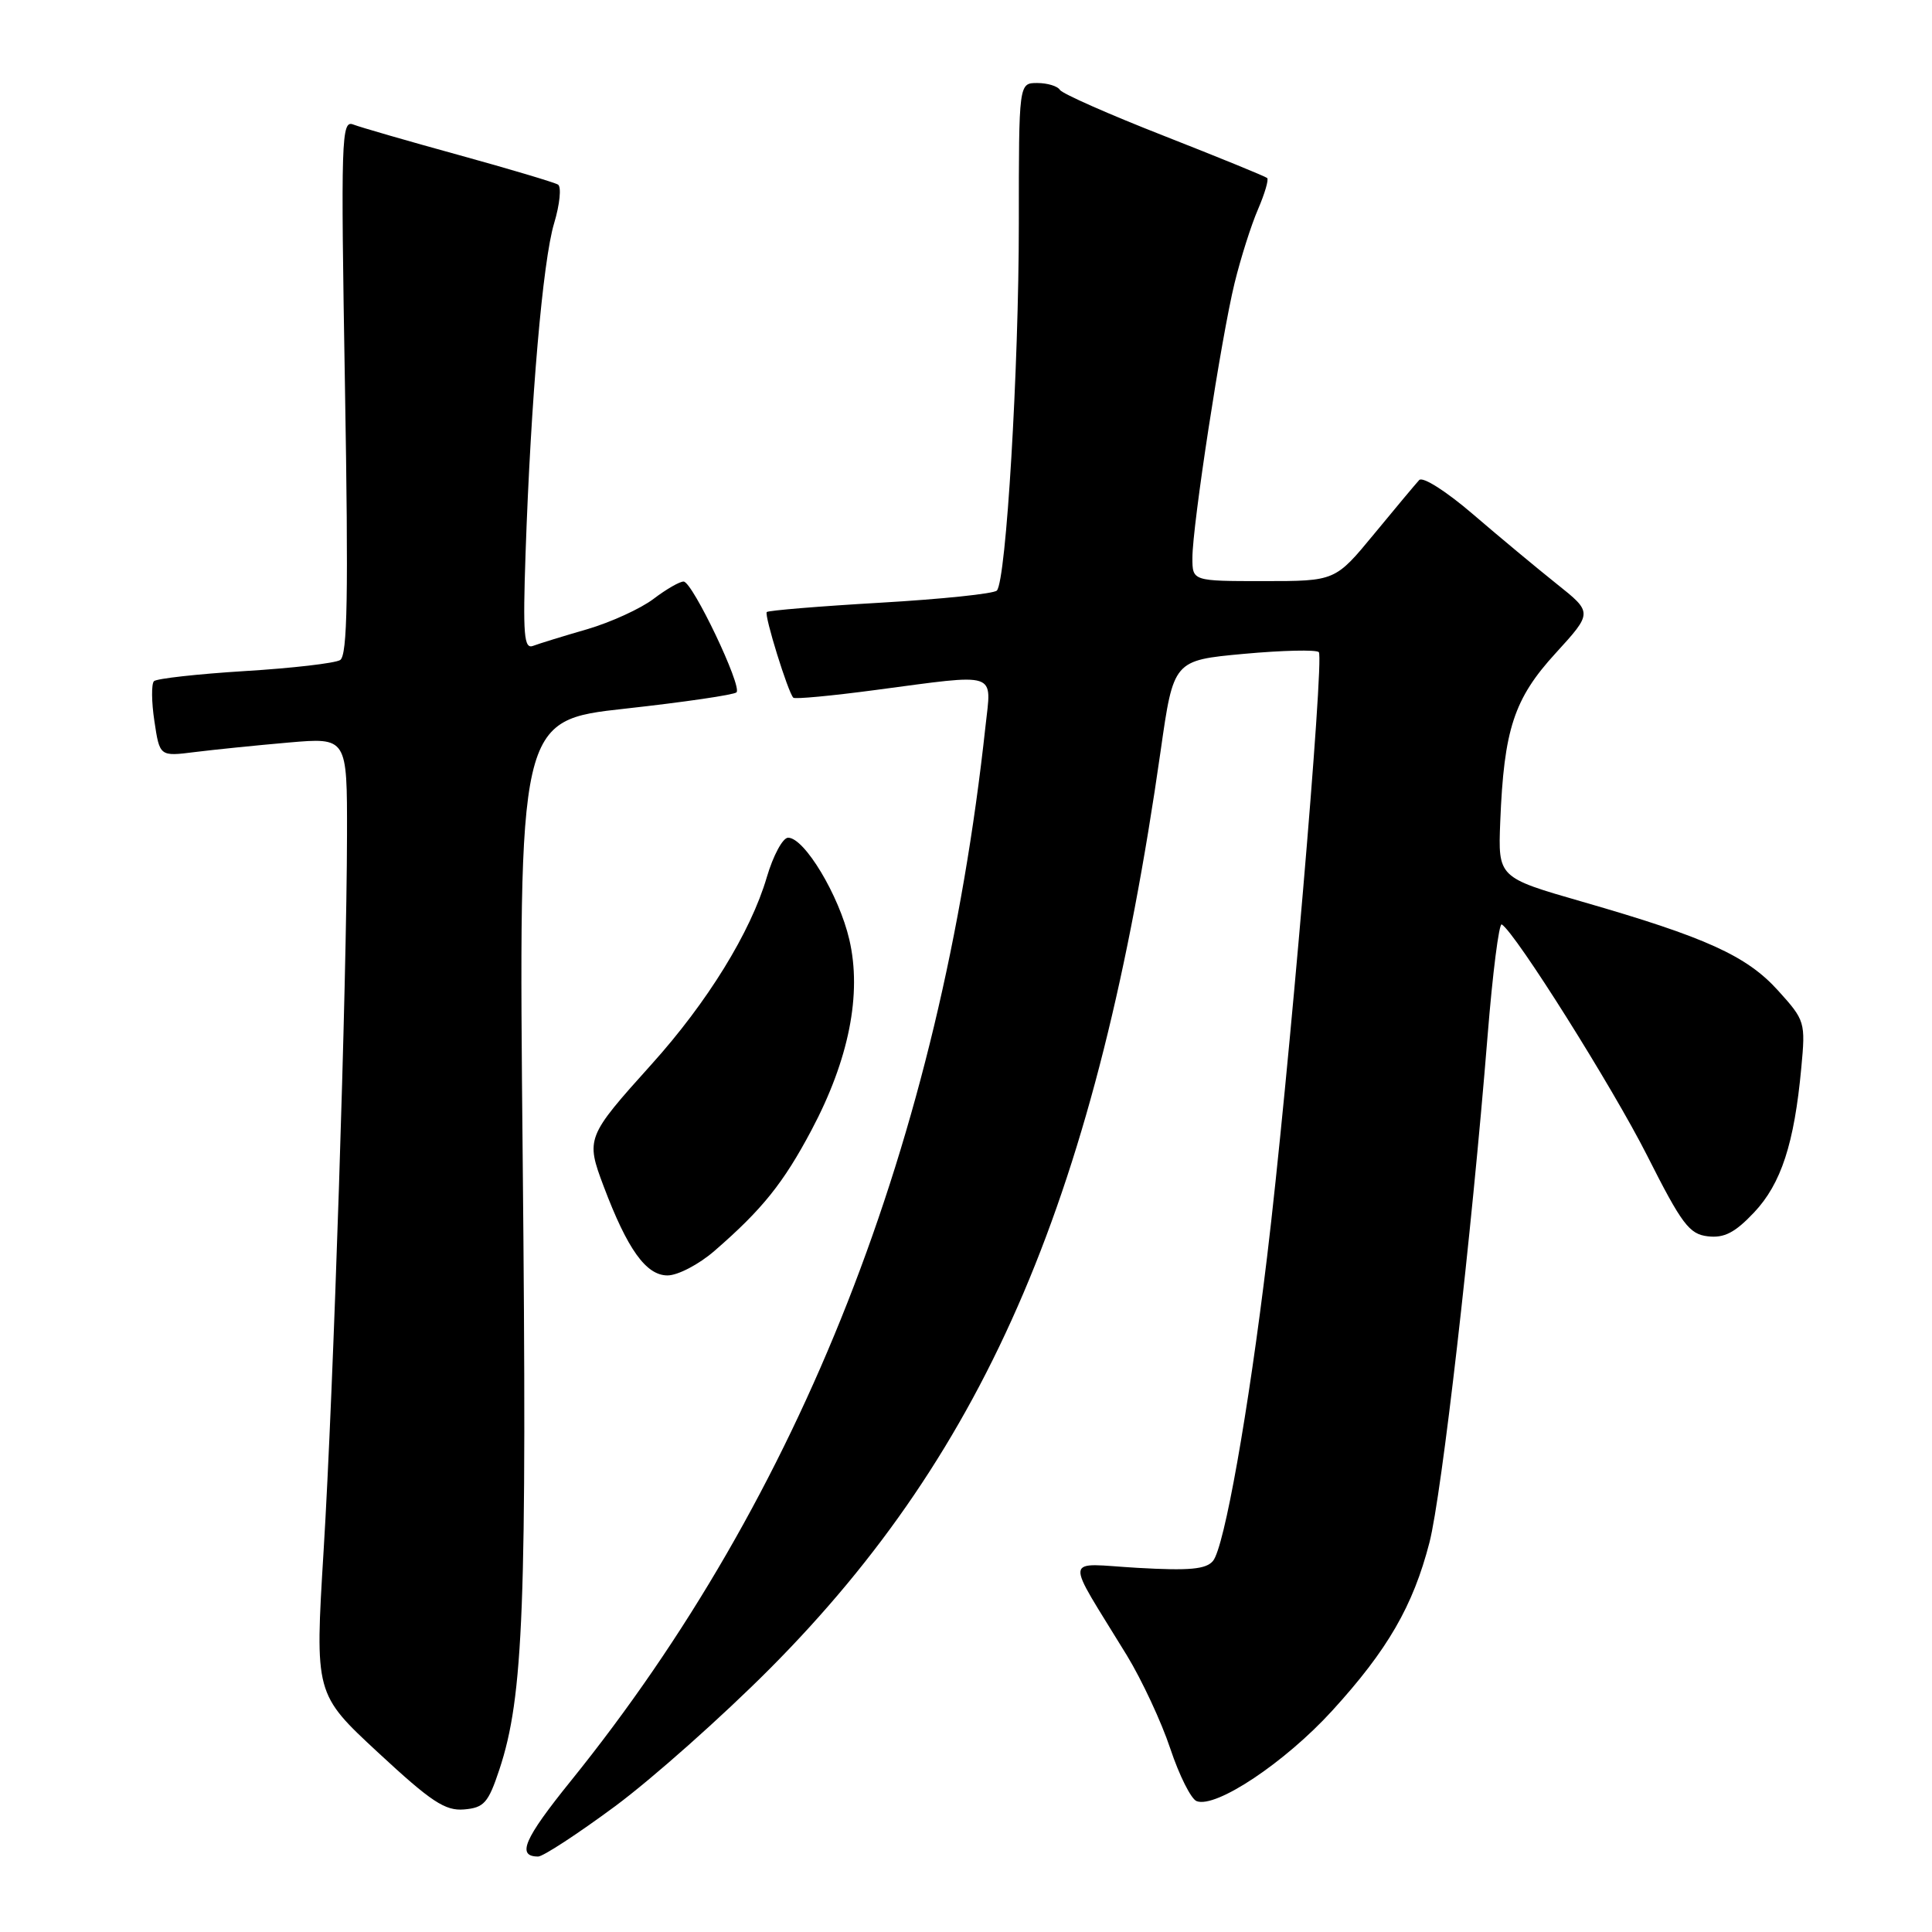 <?xml version="1.0" encoding="UTF-8" standalone="no"?>
<!DOCTYPE svg PUBLIC "-//W3C//DTD SVG 1.1//EN" "http://www.w3.org/Graphics/SVG/1.1/DTD/svg11.dtd" >
<svg xmlns="http://www.w3.org/2000/svg" xmlns:xlink="http://www.w3.org/1999/xlink" version="1.1" viewBox="0 0 256 256">
 <g >
 <path fill="currentColor"
d=" M 81.50 239.34 C 86.45 235.67 95.69 227.46 102.03 221.09 C 130.94 192.03 145.44 157.97 153.79 99.50 C 155.50 87.50 155.50 87.50 164.81 86.64 C 169.93 86.17 174.40 86.07 174.75 86.41 C 175.50 87.16 170.68 143.50 167.90 166.50 C 165.41 187.15 162.23 205.02 160.73 206.83 C 159.81 207.94 157.61 208.14 150.75 207.75 C 140.78 207.18 140.97 205.69 149.33 219.37 C 151.30 222.61 153.89 228.15 155.07 231.70 C 156.25 235.24 157.82 238.38 158.56 238.66 C 161.11 239.64 170.27 233.53 176.52 226.68 C 183.87 218.63 187.24 212.80 189.41 204.39 C 191.04 198.05 194.98 163.75 197.11 137.29 C 197.78 128.93 198.63 122.27 198.99 122.49 C 200.83 123.63 213.67 144.05 218.25 153.11 C 222.86 162.24 223.84 163.54 226.31 163.82 C 228.47 164.07 229.90 163.33 232.43 160.65 C 236.01 156.85 237.75 151.53 238.68 141.50 C 239.25 135.43 239.18 135.21 235.61 131.26 C 231.45 126.65 226.05 124.20 209.65 119.48 C 198.50 116.27 198.50 116.27 198.79 108.88 C 199.28 96.64 200.61 92.58 206.13 86.55 C 211.04 81.17 211.04 81.17 206.27 77.37 C 203.65 75.28 198.66 71.13 195.19 68.15 C 191.64 65.10 188.52 63.11 188.05 63.61 C 187.60 64.10 184.91 67.31 182.08 70.75 C 176.93 77.00 176.93 77.00 167.46 77.00 C 158.00 77.00 158.00 77.00 158.00 73.92 C 158.00 69.62 161.82 44.74 163.59 37.50 C 164.40 34.20 165.79 29.81 166.69 27.74 C 167.58 25.67 168.13 23.81 167.91 23.59 C 167.68 23.38 161.54 20.87 154.25 18.01 C 146.97 15.16 140.75 12.41 140.44 11.91 C 140.14 11.41 138.78 11.00 137.44 11.00 C 135.00 11.00 135.00 11.00 135.00 29.60 C 135.00 48.86 133.32 76.93 132.09 78.25 C 131.71 78.67 124.77 79.39 116.68 79.86 C 108.58 80.33 101.80 80.89 101.60 81.10 C 101.24 81.51 104.42 91.76 105.12 92.45 C 105.33 92.66 110.22 92.20 116.00 91.43 C 132.48 89.25 131.38 88.89 130.58 96.25 C 124.62 151.18 106.13 198.21 75.64 235.98 C 69.43 243.67 68.42 246.00 71.31 246.00 C 71.96 246.00 76.55 243.00 81.50 239.34 Z  M 66.17 234.47 C 69.38 224.79 69.84 212.79 69.26 153.48 C 68.70 95.46 68.70 95.46 82.84 93.90 C 90.63 93.04 97.26 92.07 97.59 91.74 C 98.37 90.96 91.78 77.13 90.59 77.06 C 90.10 77.03 88.30 78.06 86.59 79.36 C 84.89 80.65 80.93 82.46 77.79 83.38 C 74.64 84.29 71.43 85.28 70.64 85.58 C 69.43 86.05 69.27 84.16 69.64 73.32 C 70.34 52.90 71.92 34.58 73.42 29.60 C 74.18 27.07 74.41 24.76 73.94 24.46 C 73.46 24.17 67.54 22.40 60.79 20.54 C 54.03 18.68 47.74 16.86 46.81 16.50 C 45.23 15.87 45.15 18.22 45.71 51.26 C 46.18 78.94 46.04 86.86 45.07 87.46 C 44.39 87.88 38.70 88.54 32.44 88.92 C 26.17 89.31 20.76 89.91 20.40 90.26 C 20.05 90.62 20.07 93.01 20.46 95.57 C 21.16 100.24 21.16 100.24 25.83 99.65 C 28.40 99.33 33.99 98.76 38.25 98.39 C 46.00 97.72 46.00 97.72 45.98 110.61 C 45.95 130.21 44.19 184.15 42.88 205.48 C 41.72 224.45 41.72 224.45 50.11 232.23 C 57.15 238.76 58.98 239.97 61.50 239.76 C 64.14 239.53 64.70 238.90 66.17 234.47 Z  M 94.67 165.75 C 101.00 160.26 103.80 156.77 107.52 149.76 C 112.49 140.40 114.22 131.71 112.54 124.50 C 111.18 118.64 106.59 111.00 104.43 111.00 C 103.72 111.00 102.45 113.36 101.60 116.25 C 99.48 123.49 93.73 132.82 86.32 141.04 C 77.69 150.63 77.60 150.86 79.99 157.20 C 83.14 165.55 85.61 169.00 88.45 169.00 C 89.81 169.00 92.61 167.54 94.67 165.75 Z "/>
</g>
</svg>